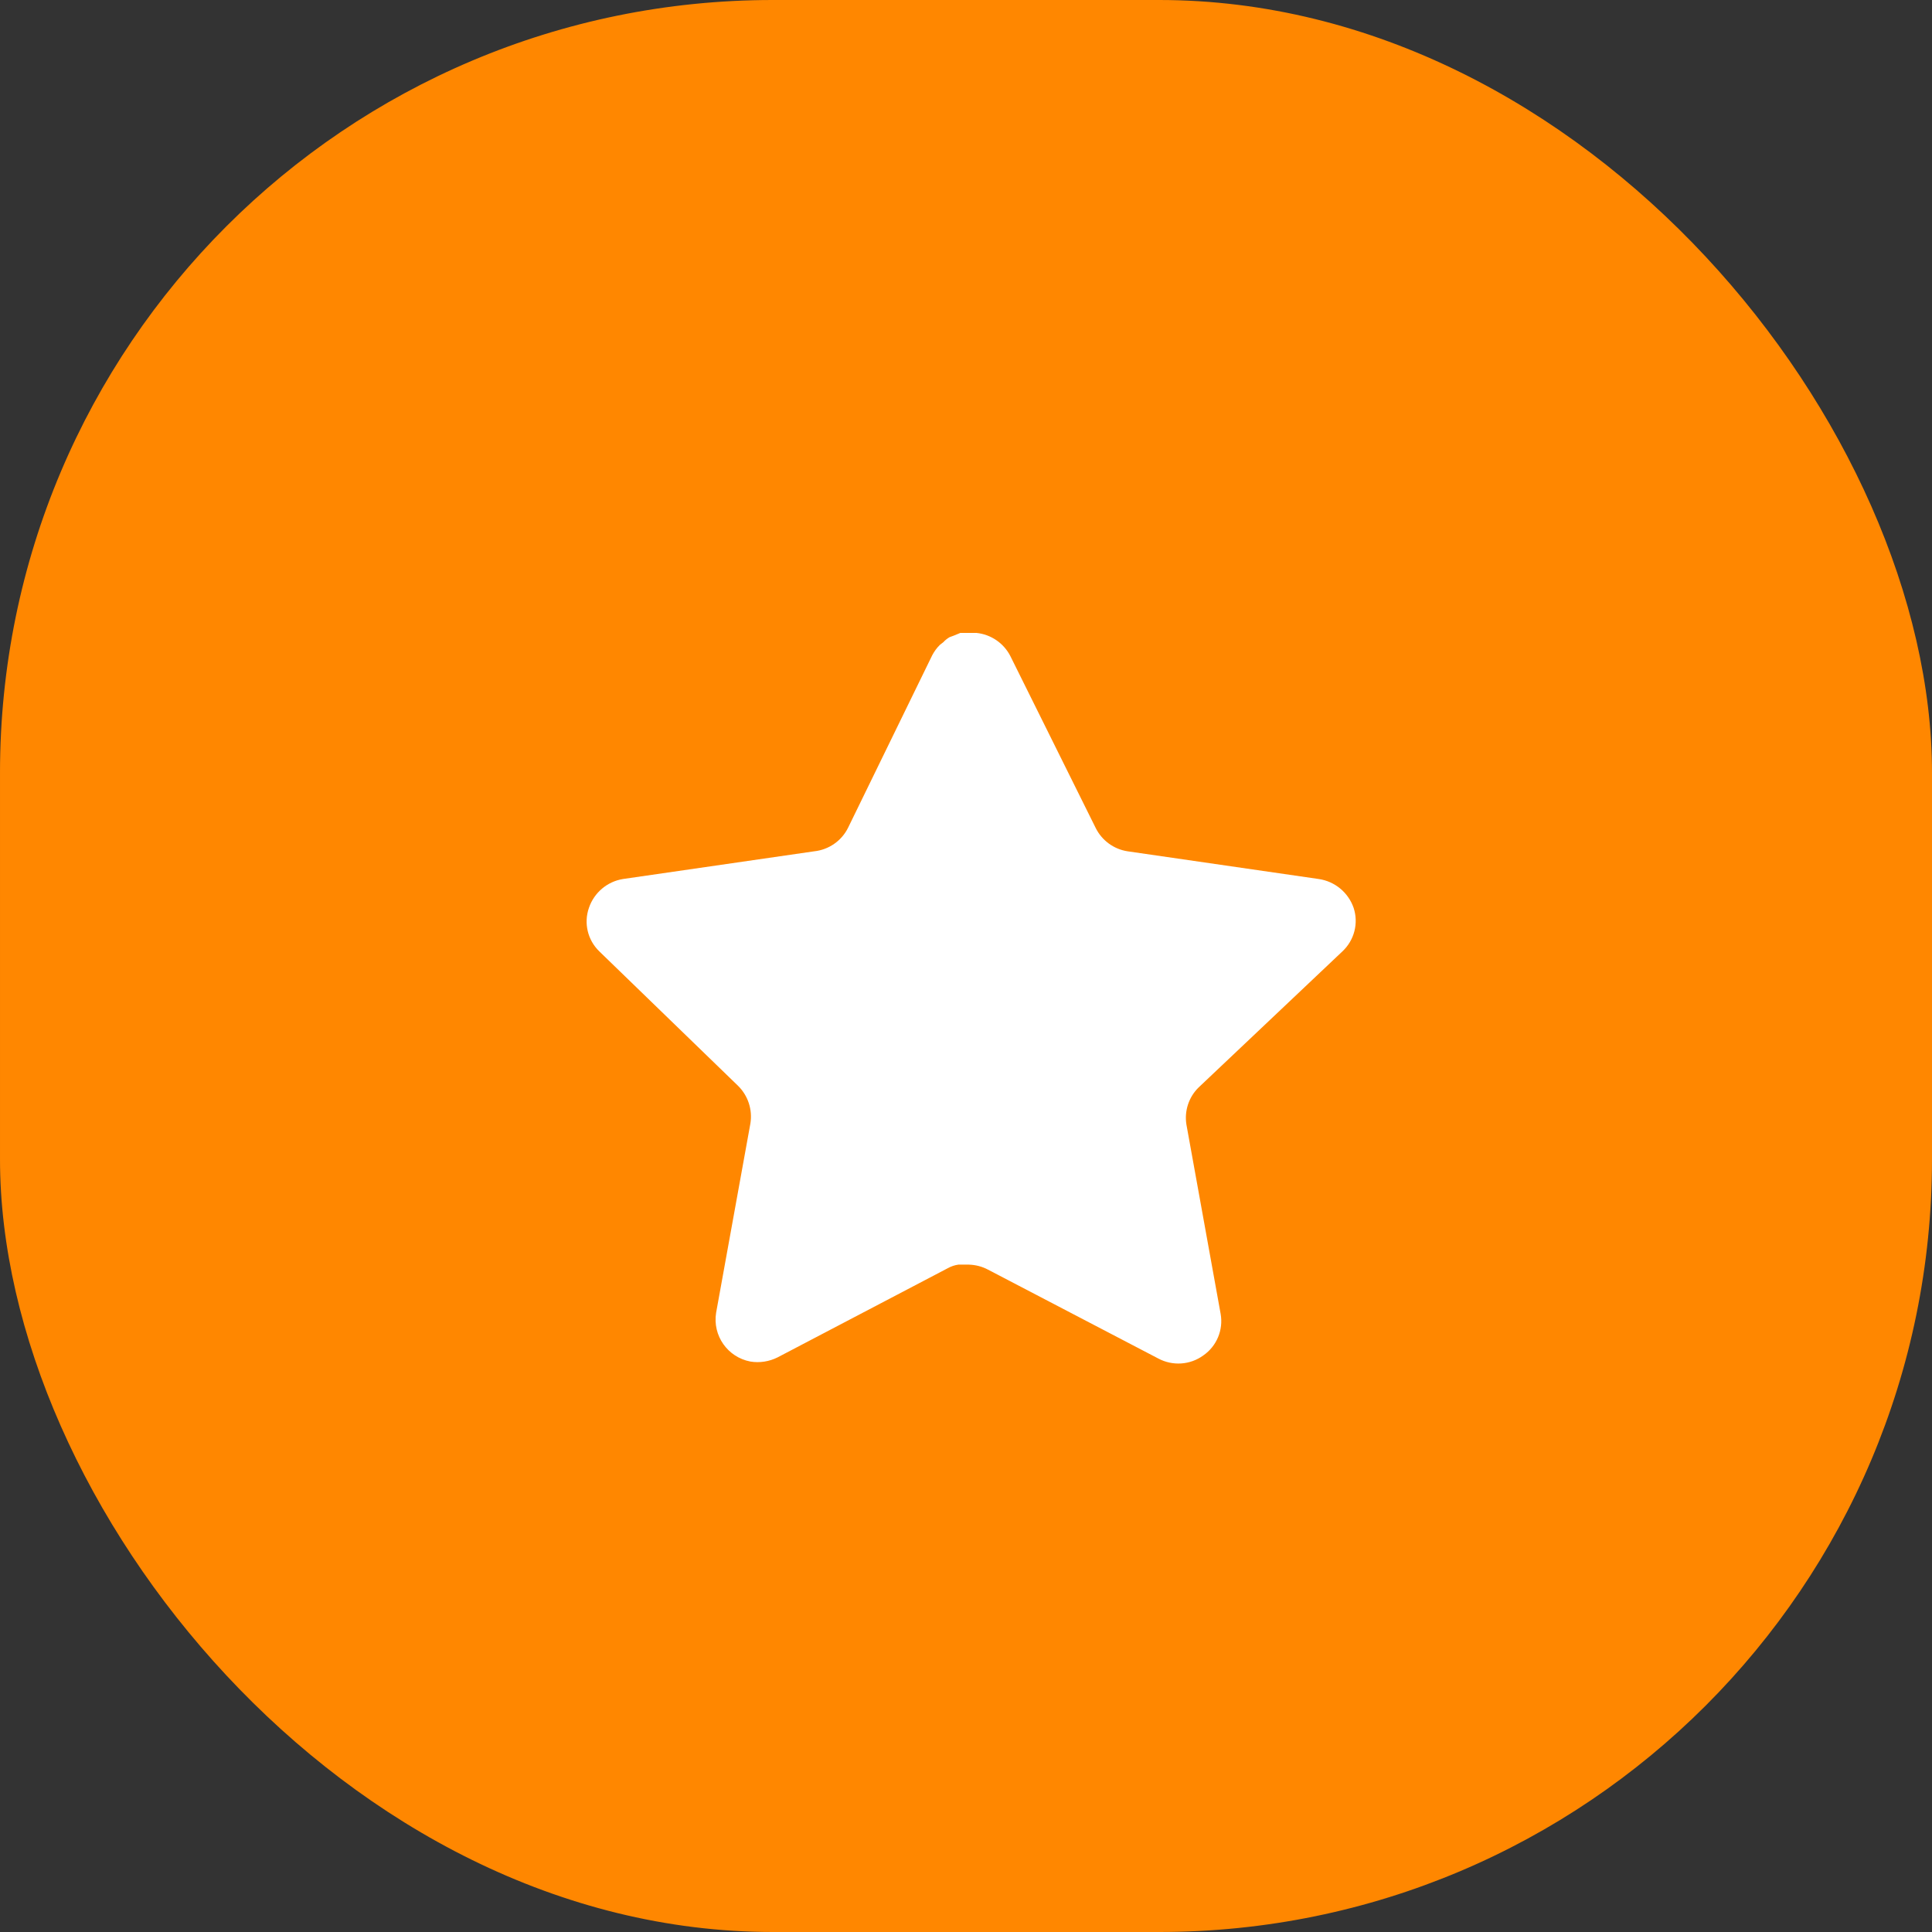 <svg width="30" height="30" viewBox="0 0 30 30" fill="none" xmlns="http://www.w3.org/2000/svg">
<rect x="0" y="0" width="30" height="30" fill="#333333" stroke="none"/>
<rect x="6.10352e-05" y="1.52588e-05" width="30" height="30" rx="12" fill="#FF8700"/>
<path d="M18.613 16.885C18.459 17.035 18.388 17.252 18.423 17.464L18.954 20.402C18.998 20.651 18.893 20.903 18.685 21.047C18.481 21.196 18.209 21.214 17.986 21.095L15.342 19.715C15.25 19.666 15.148 19.64 15.043 19.637H14.882C14.825 19.645 14.771 19.663 14.72 19.691L12.075 21.077C11.945 21.142 11.797 21.166 11.652 21.142C11.298 21.075 11.062 20.739 11.12 20.383L11.652 17.446C11.687 17.232 11.616 17.014 11.461 16.861L9.305 14.772C9.125 14.597 9.062 14.334 9.145 14.097C9.225 13.861 9.429 13.688 9.675 13.649L12.643 13.219C12.868 13.195 13.067 13.058 13.168 12.855L14.476 10.174C14.507 10.115 14.547 10.06 14.595 10.013L14.649 9.971C14.677 9.94 14.709 9.915 14.745 9.894L14.81 9.87L14.912 9.828H15.163C15.387 9.851 15.585 9.986 15.688 10.186L17.013 12.855C17.109 13.05 17.294 13.186 17.509 13.219L20.476 13.649C20.727 13.685 20.936 13.858 21.019 14.097C21.098 14.336 21.03 14.599 20.846 14.772L18.613 16.885Z" fill="white"/>
</svg>
